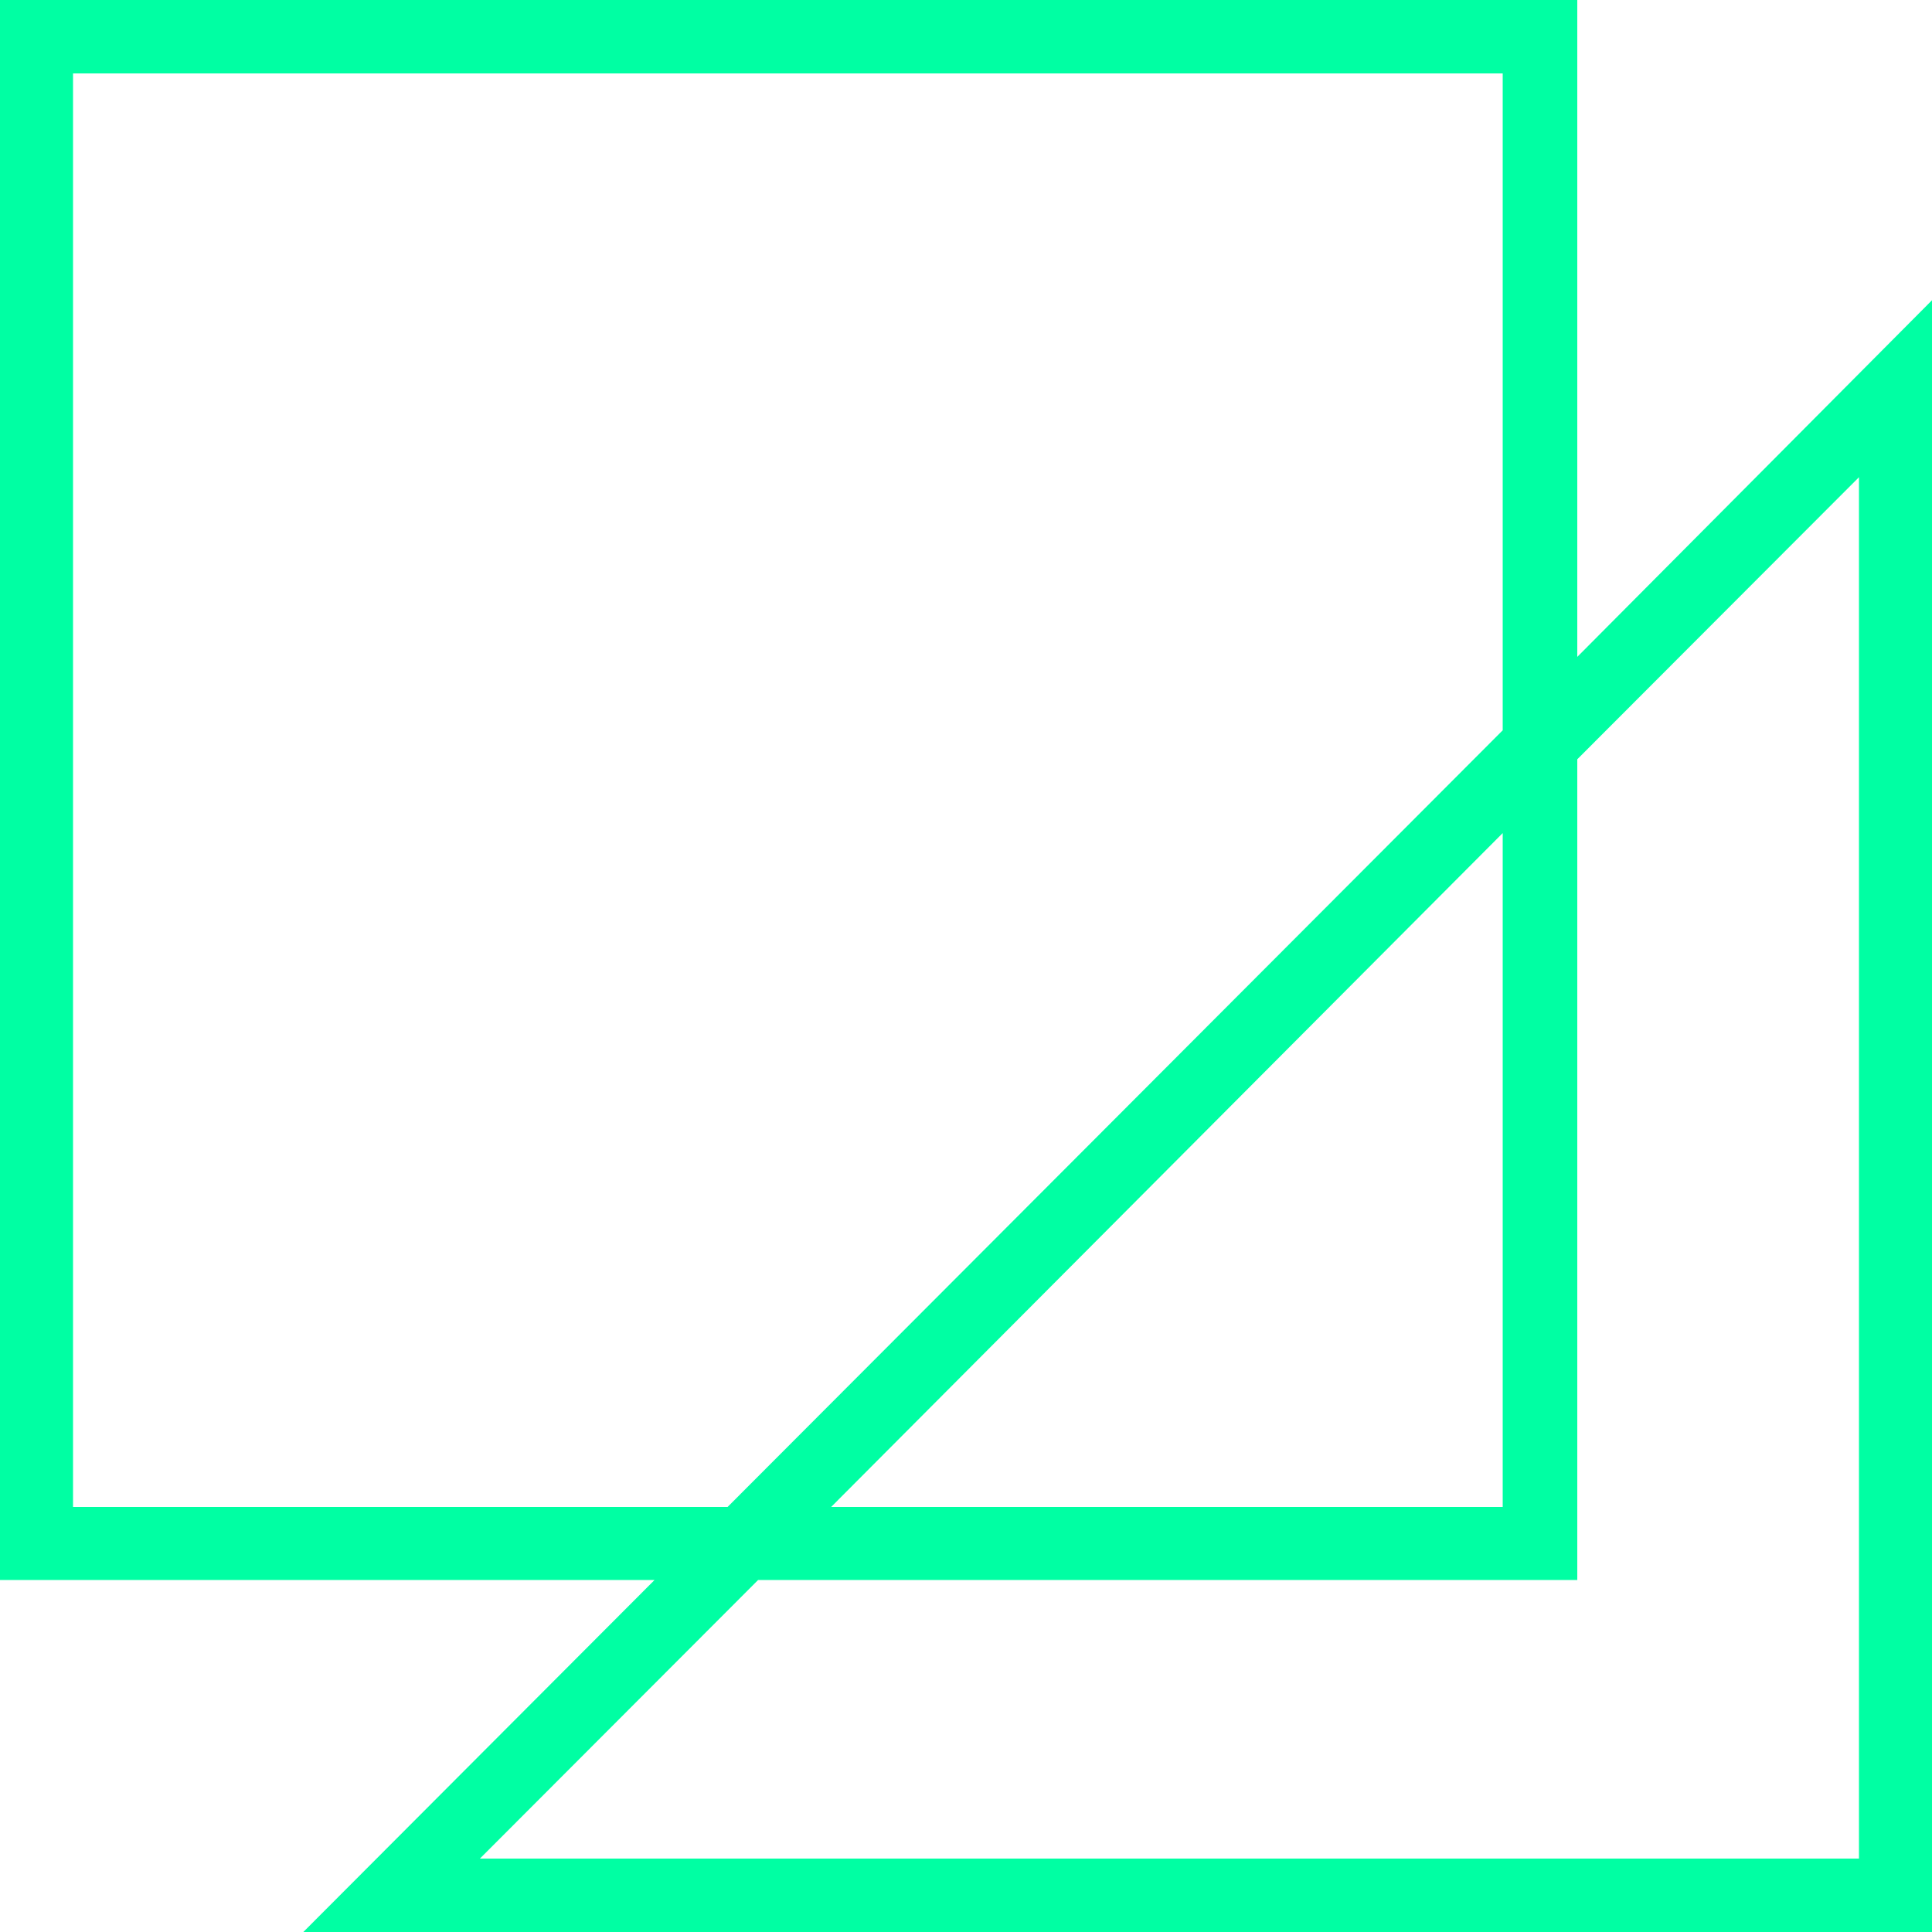 <svg id="obj4" xmlns="http://www.w3.org/2000/svg" viewBox="0 0 50 50"><title>04</title><path d="M40.82,17V0H0V40.89H16.94L7.85,50H50V7.77ZM1.89,39V1.9h37v17L18.83,39H1.89Zm37-17.44V39H21.51ZM48.11,48.1H12.42l7.2-7.21h21.2V19.65l7.29-7.3V48.1Z" transform="translate(0)" style="fill:#00FFA3"/></svg>